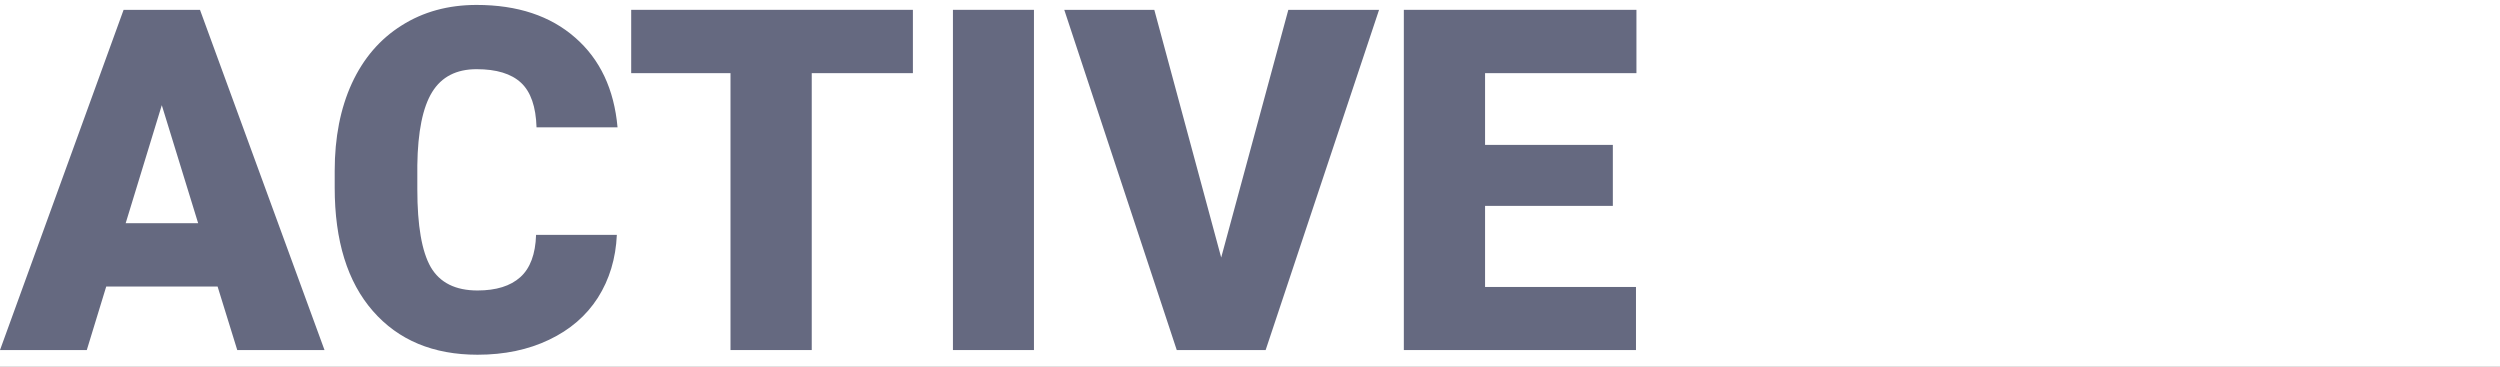 <svg width="184" height="27" viewBox="0 0 184 27" fill="none" xmlns="http://www.w3.org/2000/svg">
<rect width="184" height="27" fill="#1E1E1E"></rect>
<g clip-path="url('#clip0_0_1')">
<rect width="1510" height="4549" transform="translate(-170 -38)" fill="white"></rect>
<path d="M16.014 21.087H7.819L6.388 25.764H0L9.097 0.724H14.719L23.884 25.764H17.462L16.014 21.087ZM9.25 16.426H14.583L11.908 7.741L9.25 16.426Z" fill="#656980"></path>
<path d="M45.4 17.286C45.321 19.028 44.855 20.57 44.003 21.912C43.151 23.242 41.953 24.274 40.409 25.008C38.876 25.741 37.121 26.108 35.145 26.108C31.885 26.108 29.318 25.036 27.445 22.892C25.571 20.748 24.634 17.721 24.634 13.812V12.573C24.634 10.12 25.054 7.976 25.894 6.141C26.746 4.295 27.967 2.873 29.557 1.876C31.147 0.867 32.987 0.363 35.077 0.363C38.086 0.363 40.505 1.165 42.334 2.77C44.162 4.364 45.201 6.565 45.451 9.374H39.489C39.443 7.85 39.063 6.755 38.347 6.09C37.632 5.425 36.542 5.092 35.077 5.092C33.589 5.092 32.498 5.654 31.806 6.777C31.113 7.901 30.749 9.695 30.715 12.161V13.932C30.715 16.603 31.045 18.512 31.703 19.659C32.373 20.806 33.521 21.379 35.145 21.379C36.519 21.379 37.569 21.052 38.296 20.398C39.023 19.745 39.409 18.707 39.455 17.286H45.4Z" fill="#656980"></path>
<path d="M67.189 5.384H59.744V25.764H53.765V5.384H46.456V0.724H67.189V5.384Z" fill="#656980"></path>
<path d="M76.099 25.764H70.136V0.724H76.099V25.764Z" fill="#656980"></path>
<path d="M89.88 18.954L94.821 0.724H101.499L93.151 25.764H86.609L78.33 0.724H84.957L89.88 18.954Z" fill="#656980"></path>
<path d="M118.705 15.153H109.301V21.121H120.408V25.764H103.322V0.724H120.442V5.384H109.301V10.664H118.705V15.153Z" fill="#656980"></path>
<path d="M123.454 25.747V0.707H129.978C132.647 0.707 134.663 1.257 136.026 2.358C137.4 3.447 138.087 5.035 138.087 7.121C138.087 8.635 137.707 9.89 136.946 10.888C136.185 11.885 135.112 12.522 133.726 12.797C135.294 13.003 136.6 13.691 137.644 14.861C138.689 16.019 139.212 17.349 139.212 18.851C139.212 20.983 138.525 22.669 137.15 23.907C135.788 25.134 133.885 25.747 131.443 25.747H123.454ZM124.374 13.382V24.819H131.546C133.647 24.819 135.294 24.297 136.486 23.253C137.69 22.199 138.292 20.742 138.292 18.885C138.292 17.303 137.713 16.002 136.554 14.981C135.396 13.949 133.846 13.416 131.903 13.382H124.374ZM124.374 12.453H130.319C132.579 12.453 134.283 12.017 135.43 11.146C136.577 10.263 137.15 8.899 137.15 7.053C137.15 3.498 134.828 1.693 130.183 1.635H124.374V12.453Z" fill="white"></path>
<path d="M162.074 15.101C162.074 17.268 161.688 19.189 160.915 20.863C160.154 22.525 159.064 23.815 157.644 24.733C156.225 25.638 154.589 26.091 152.738 26.091C149.944 26.091 147.684 25.088 145.958 23.081C144.232 21.075 143.368 18.369 143.368 14.964V11.352C143.368 9.197 143.749 7.282 144.51 5.608C145.282 3.934 146.378 2.644 147.798 1.738C149.229 0.821 150.864 0.363 152.704 0.363C154.555 0.363 156.191 0.821 157.61 1.738C159.041 2.644 160.143 3.94 160.915 5.625C161.688 7.299 162.074 9.208 162.074 11.352V15.101ZM161.154 11.318C161.154 8.291 160.393 5.866 158.871 4.043C157.349 2.208 155.293 1.291 152.704 1.291C150.149 1.291 148.11 2.203 146.588 4.026C145.066 5.837 144.305 8.308 144.305 11.438V15.101C144.305 17.096 144.646 18.862 145.328 20.398C146.02 21.923 147.003 23.099 148.275 23.924C149.547 24.75 151.035 25.162 152.738 25.162C155.328 25.162 157.377 24.251 158.888 22.428C160.398 20.605 161.154 18.117 161.154 14.964V11.318Z" fill="white"></path>
<path d="M174.373 12.246L182.38 0.707H183.539L174.953 12.969L183.862 25.747H182.721L174.373 13.691L165.992 25.747H164.885L173.794 12.969L165.208 0.707H166.367L174.373 12.246Z" fill="white"></path>
</g>
<defs>
<clipPath id="clip0_0_1">
<rect width="1510" height="4549" fill="white" transform="translate(-170 -38)"></rect>
</clipPath>
</defs>
</svg>
